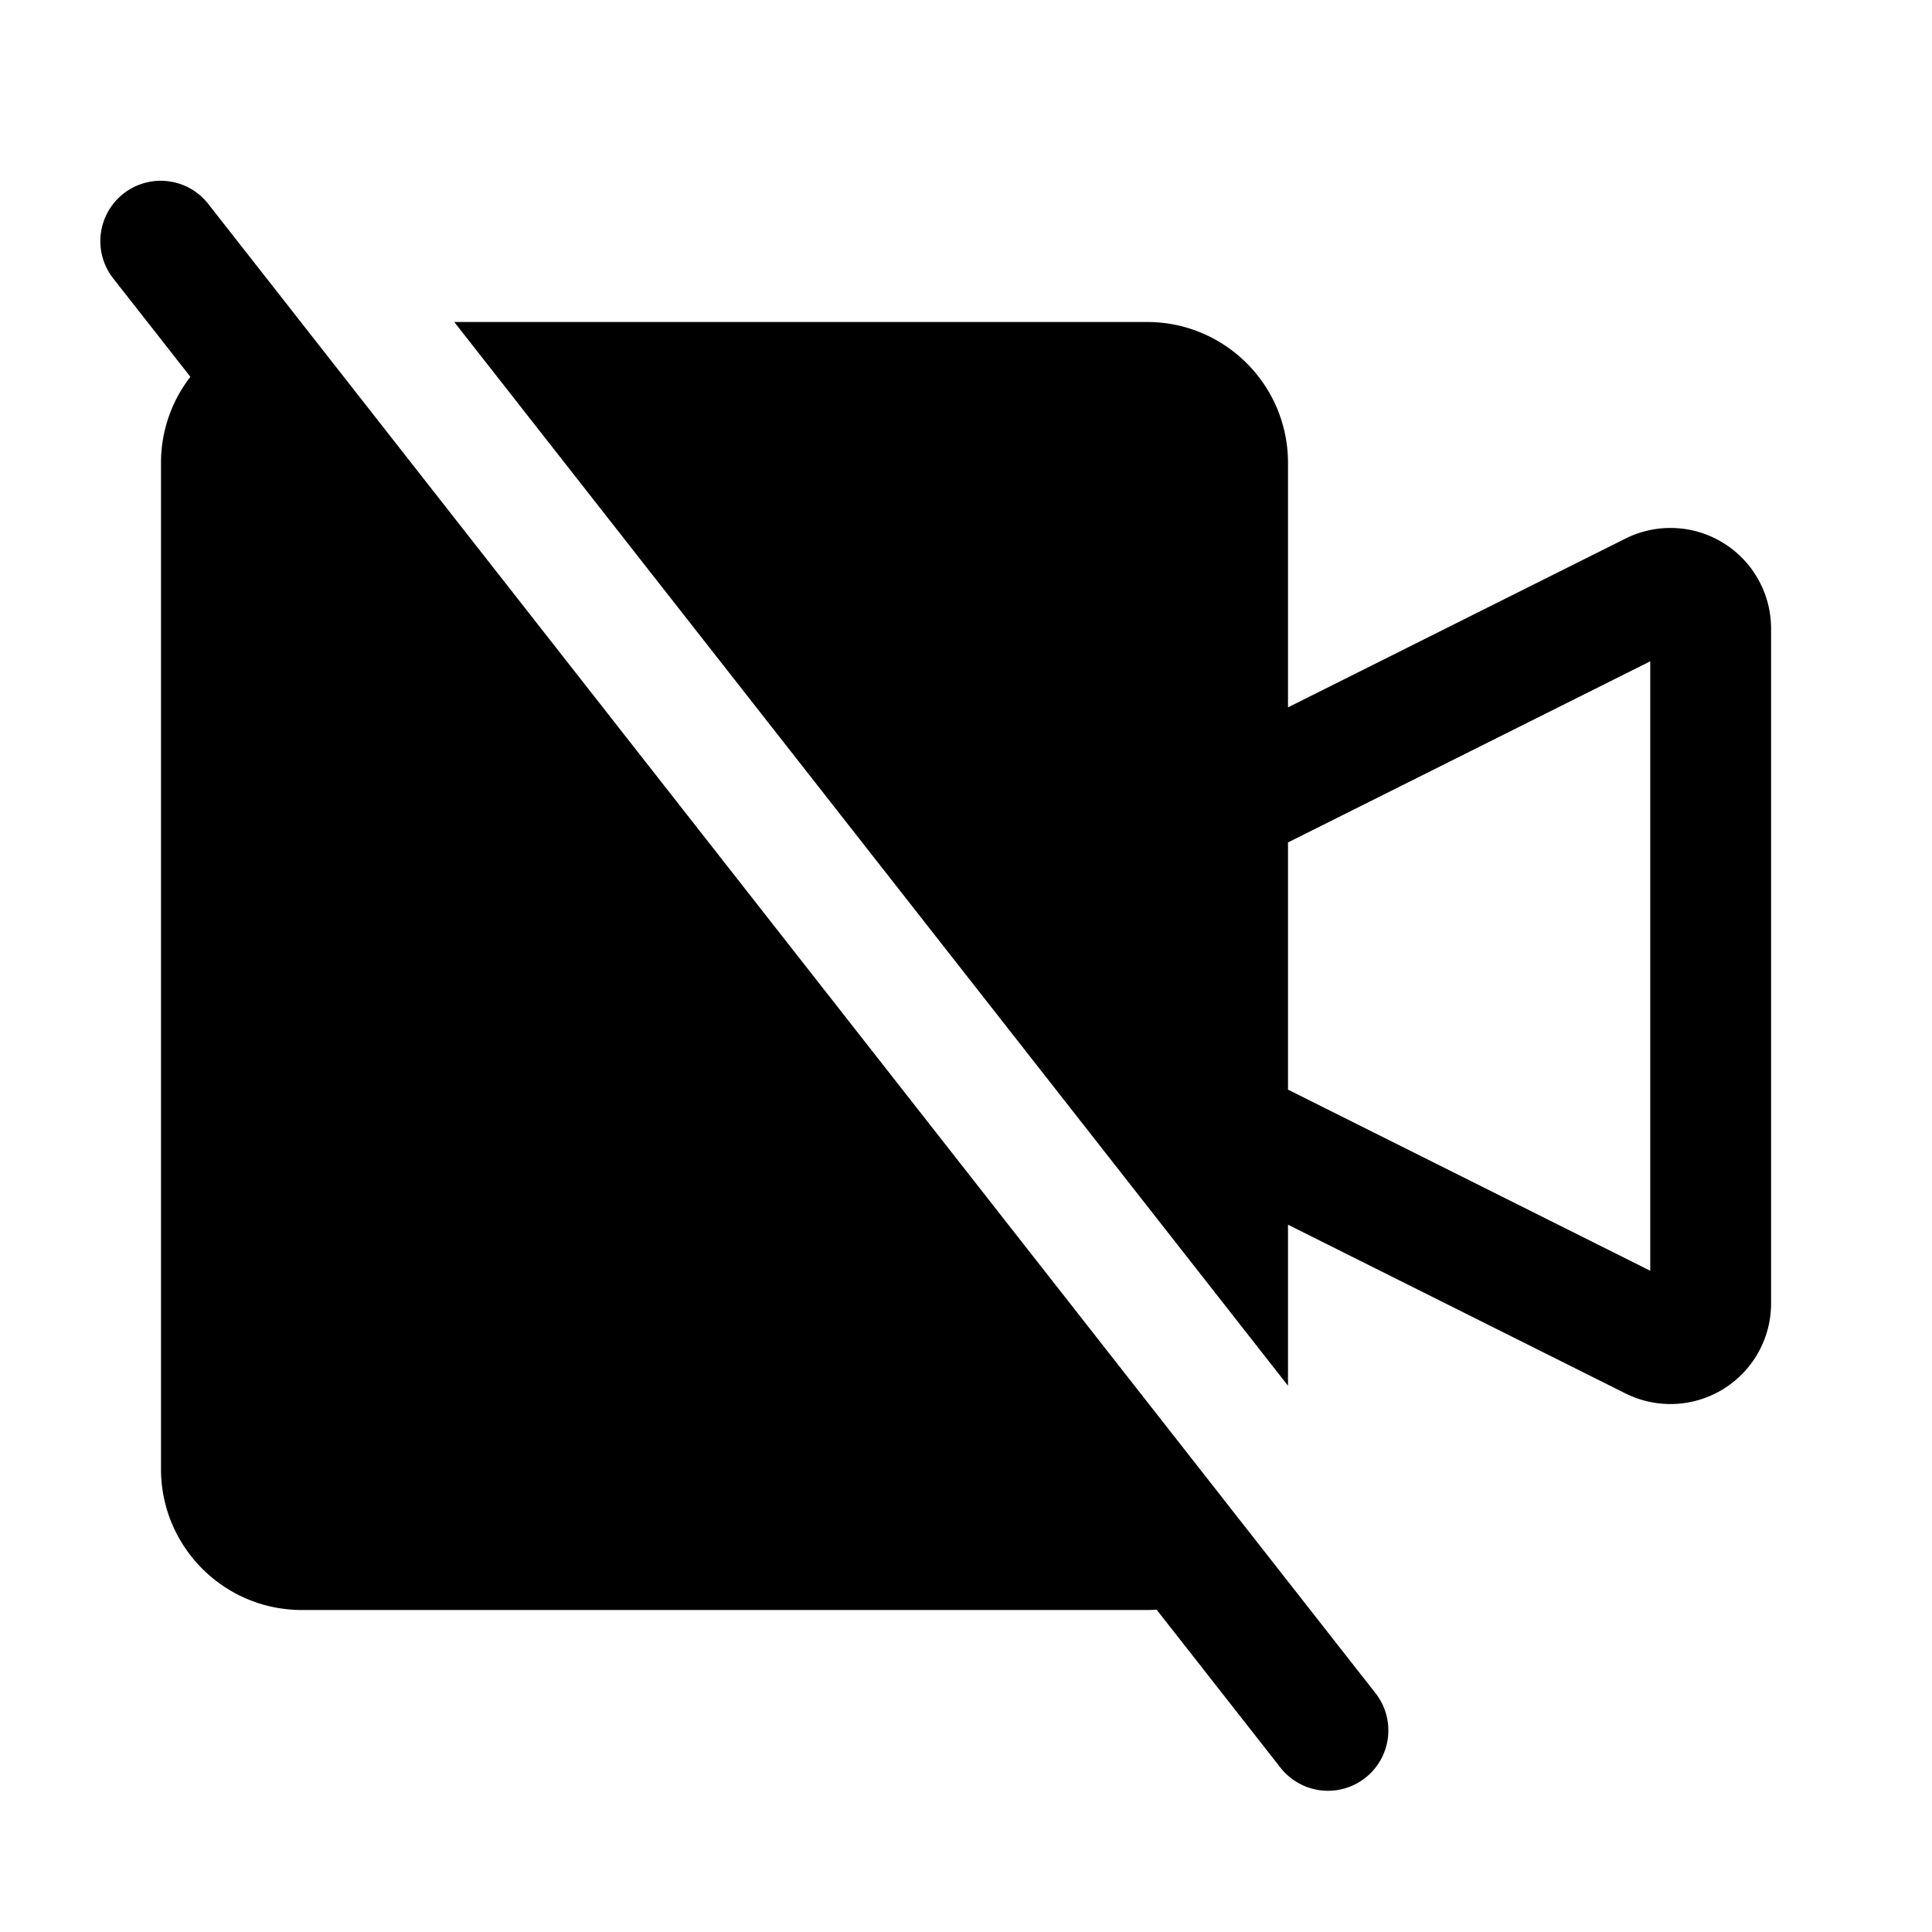 <svg xmlns="http://www.w3.org/2000/svg" width="24" height="24" fill="none" viewBox="0 0 24 24">
  <path fill="currentColor" d="M2.59 2.537a.75.75 0 1 0-1.18.926l.955 1.218A1.742 1.742 0 0 0 2 5.75v12.5c0 .966.784 1.75 1.75 1.75h10.5c.04 0 .08-.001.118-.004l1.542 1.967a.75.75 0 0 0 1.18-.926l-14.5-18.5Z"/>
  <path fill="currentColor" fill-rule="evenodd" d="M16 15.214v2L5.643 4h8.607c.967 0 1.75.784 1.75 1.75v3.037l4.191-2.096a1.25 1.25 0 0 1 1.81 1.118v8.382a1.25 1.25 0 0 1-1.81 1.118l-4.19-2.095Zm0-1.678 4.5 2.25V8.215l-4.5 2.25v3.072Z" clip-rule="evenodd"/>
</svg>
